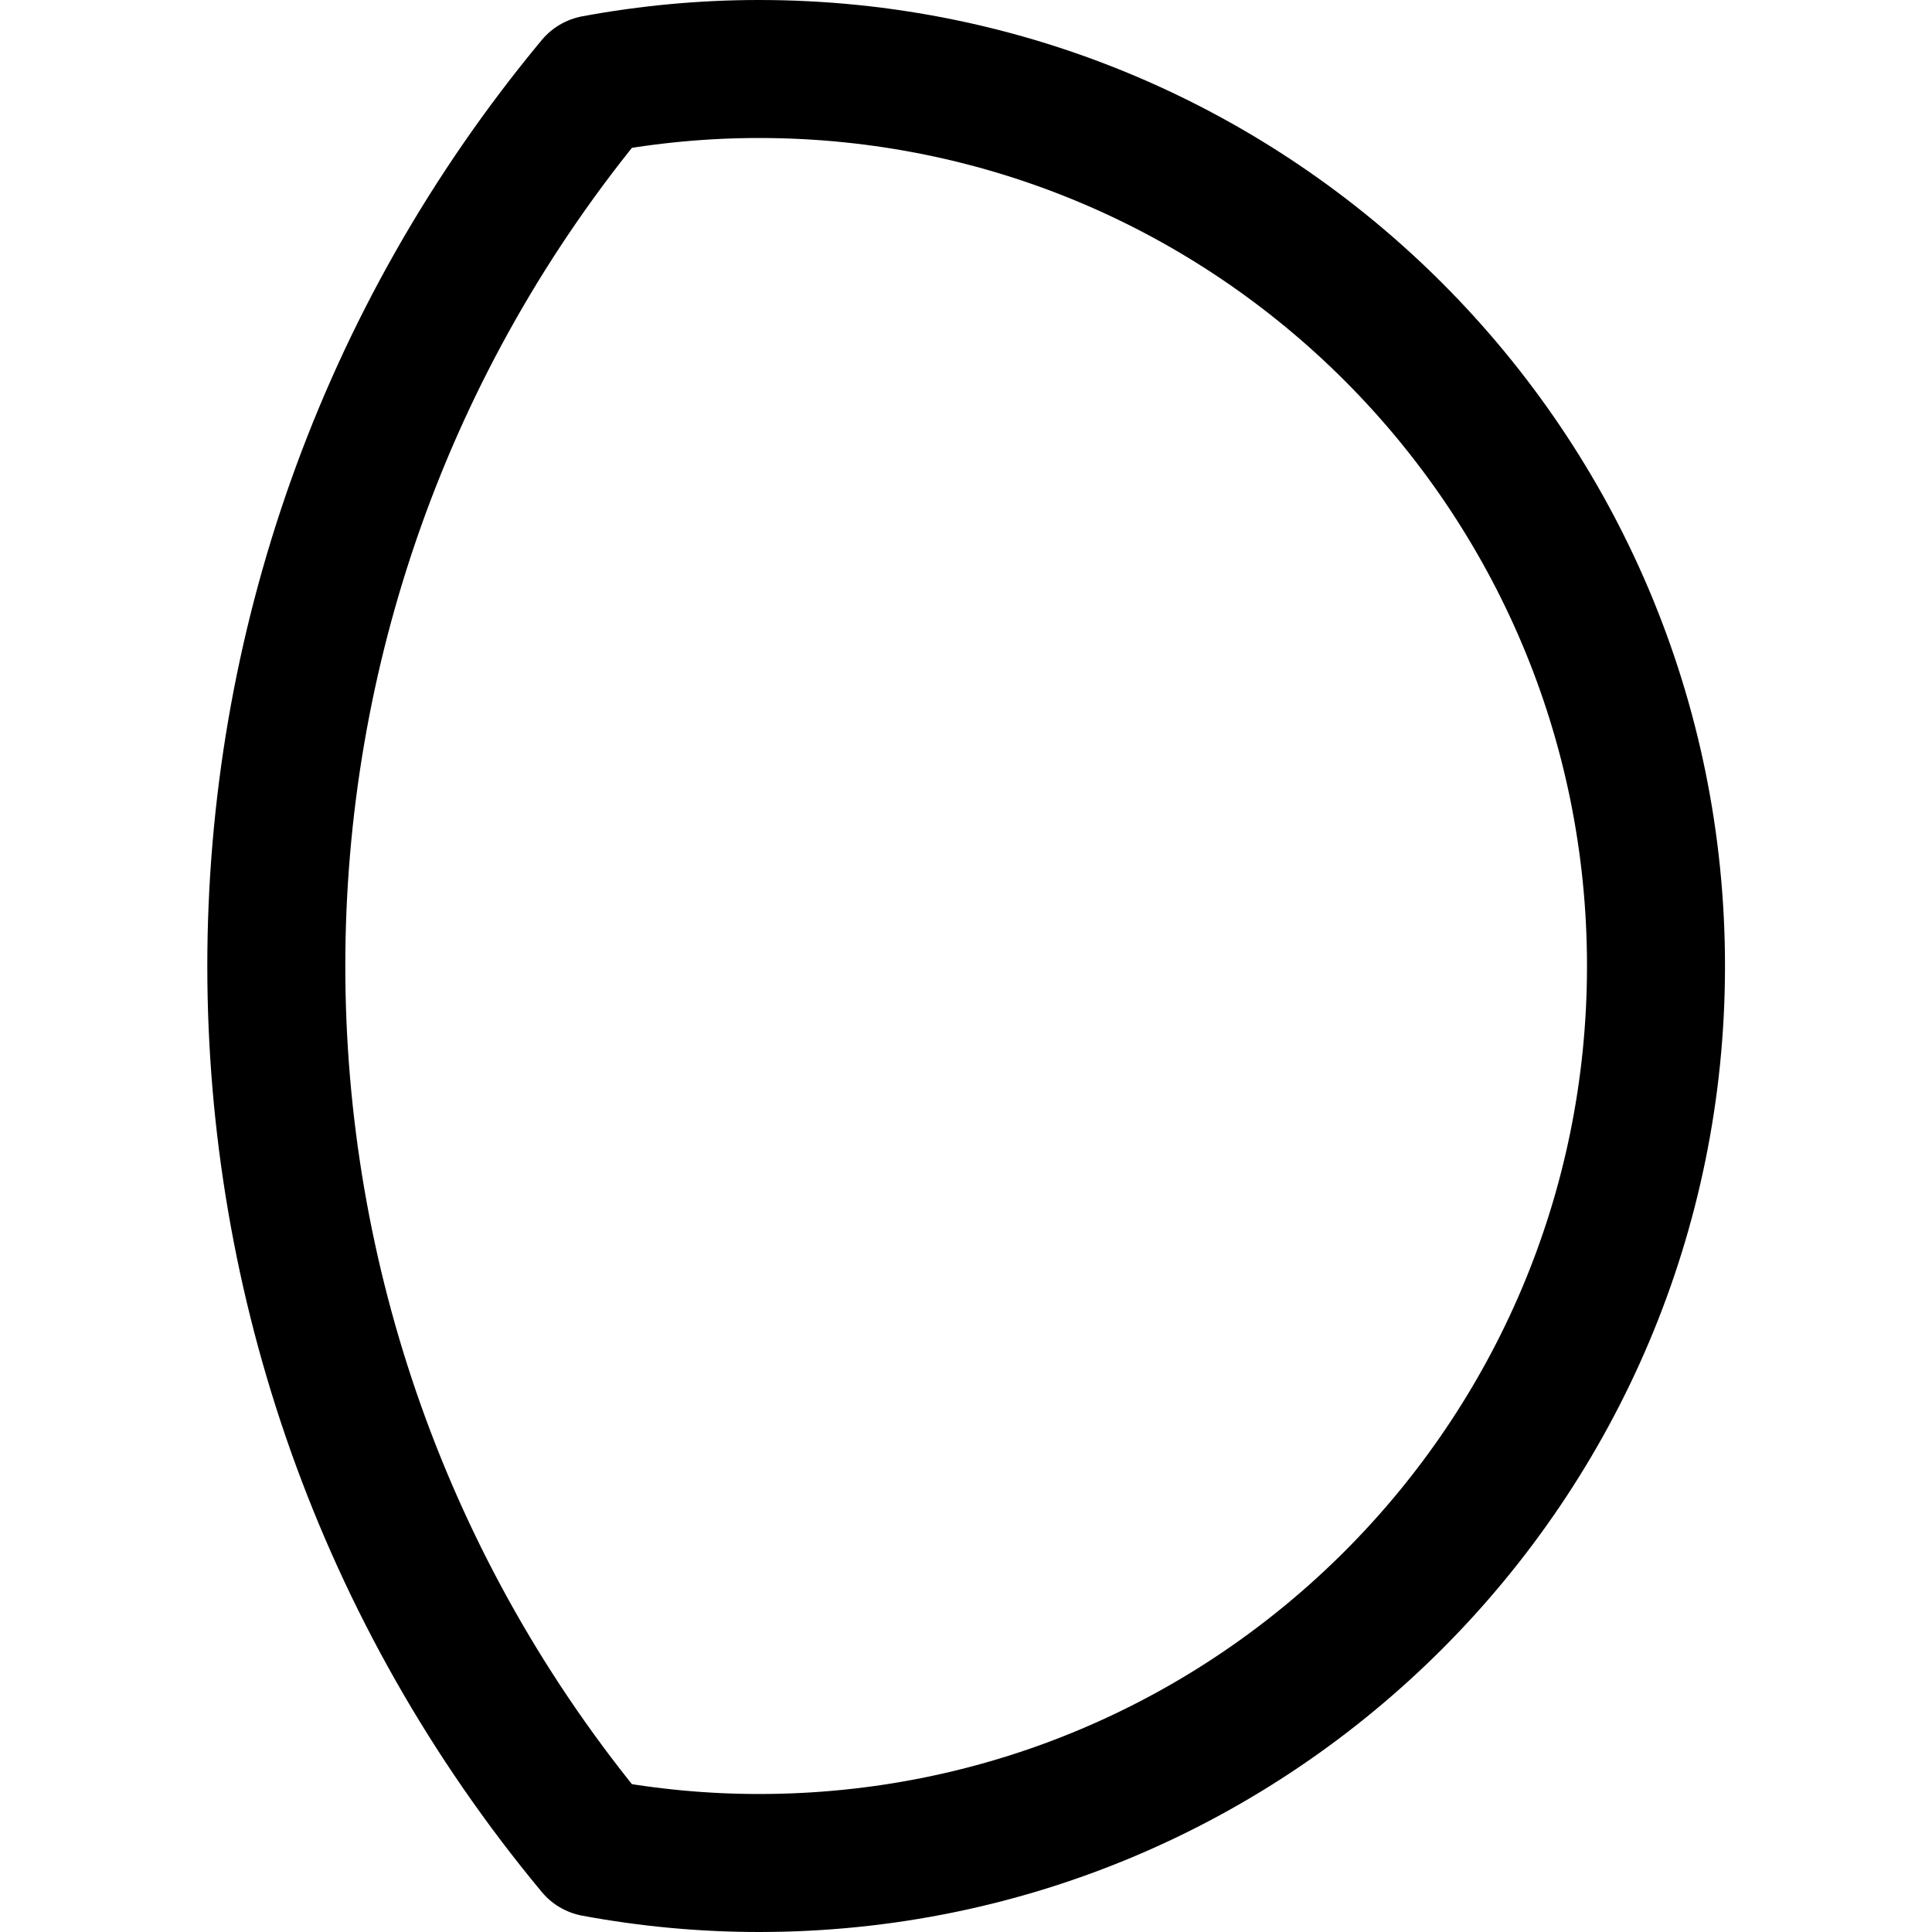 <svg xmlns="http://www.w3.org/2000/svg" width="14" height="14" viewBox="0 0 14 14"><path fill="none" stroke="#000001" stroke-linecap="round" stroke-linejoin="round" d="M12,7 C12,10.59 9.09,13.5 5.5,13.5 C5.101,13.5 4.703,13.463 4.31,13.39 C1.233,9.686 1.233,4.314 4.31,0.61 C4.703,0.537 5.101,0.5 5.5,0.5 C9.09,0.5 12,3.41 12,7 Z"/></svg>
